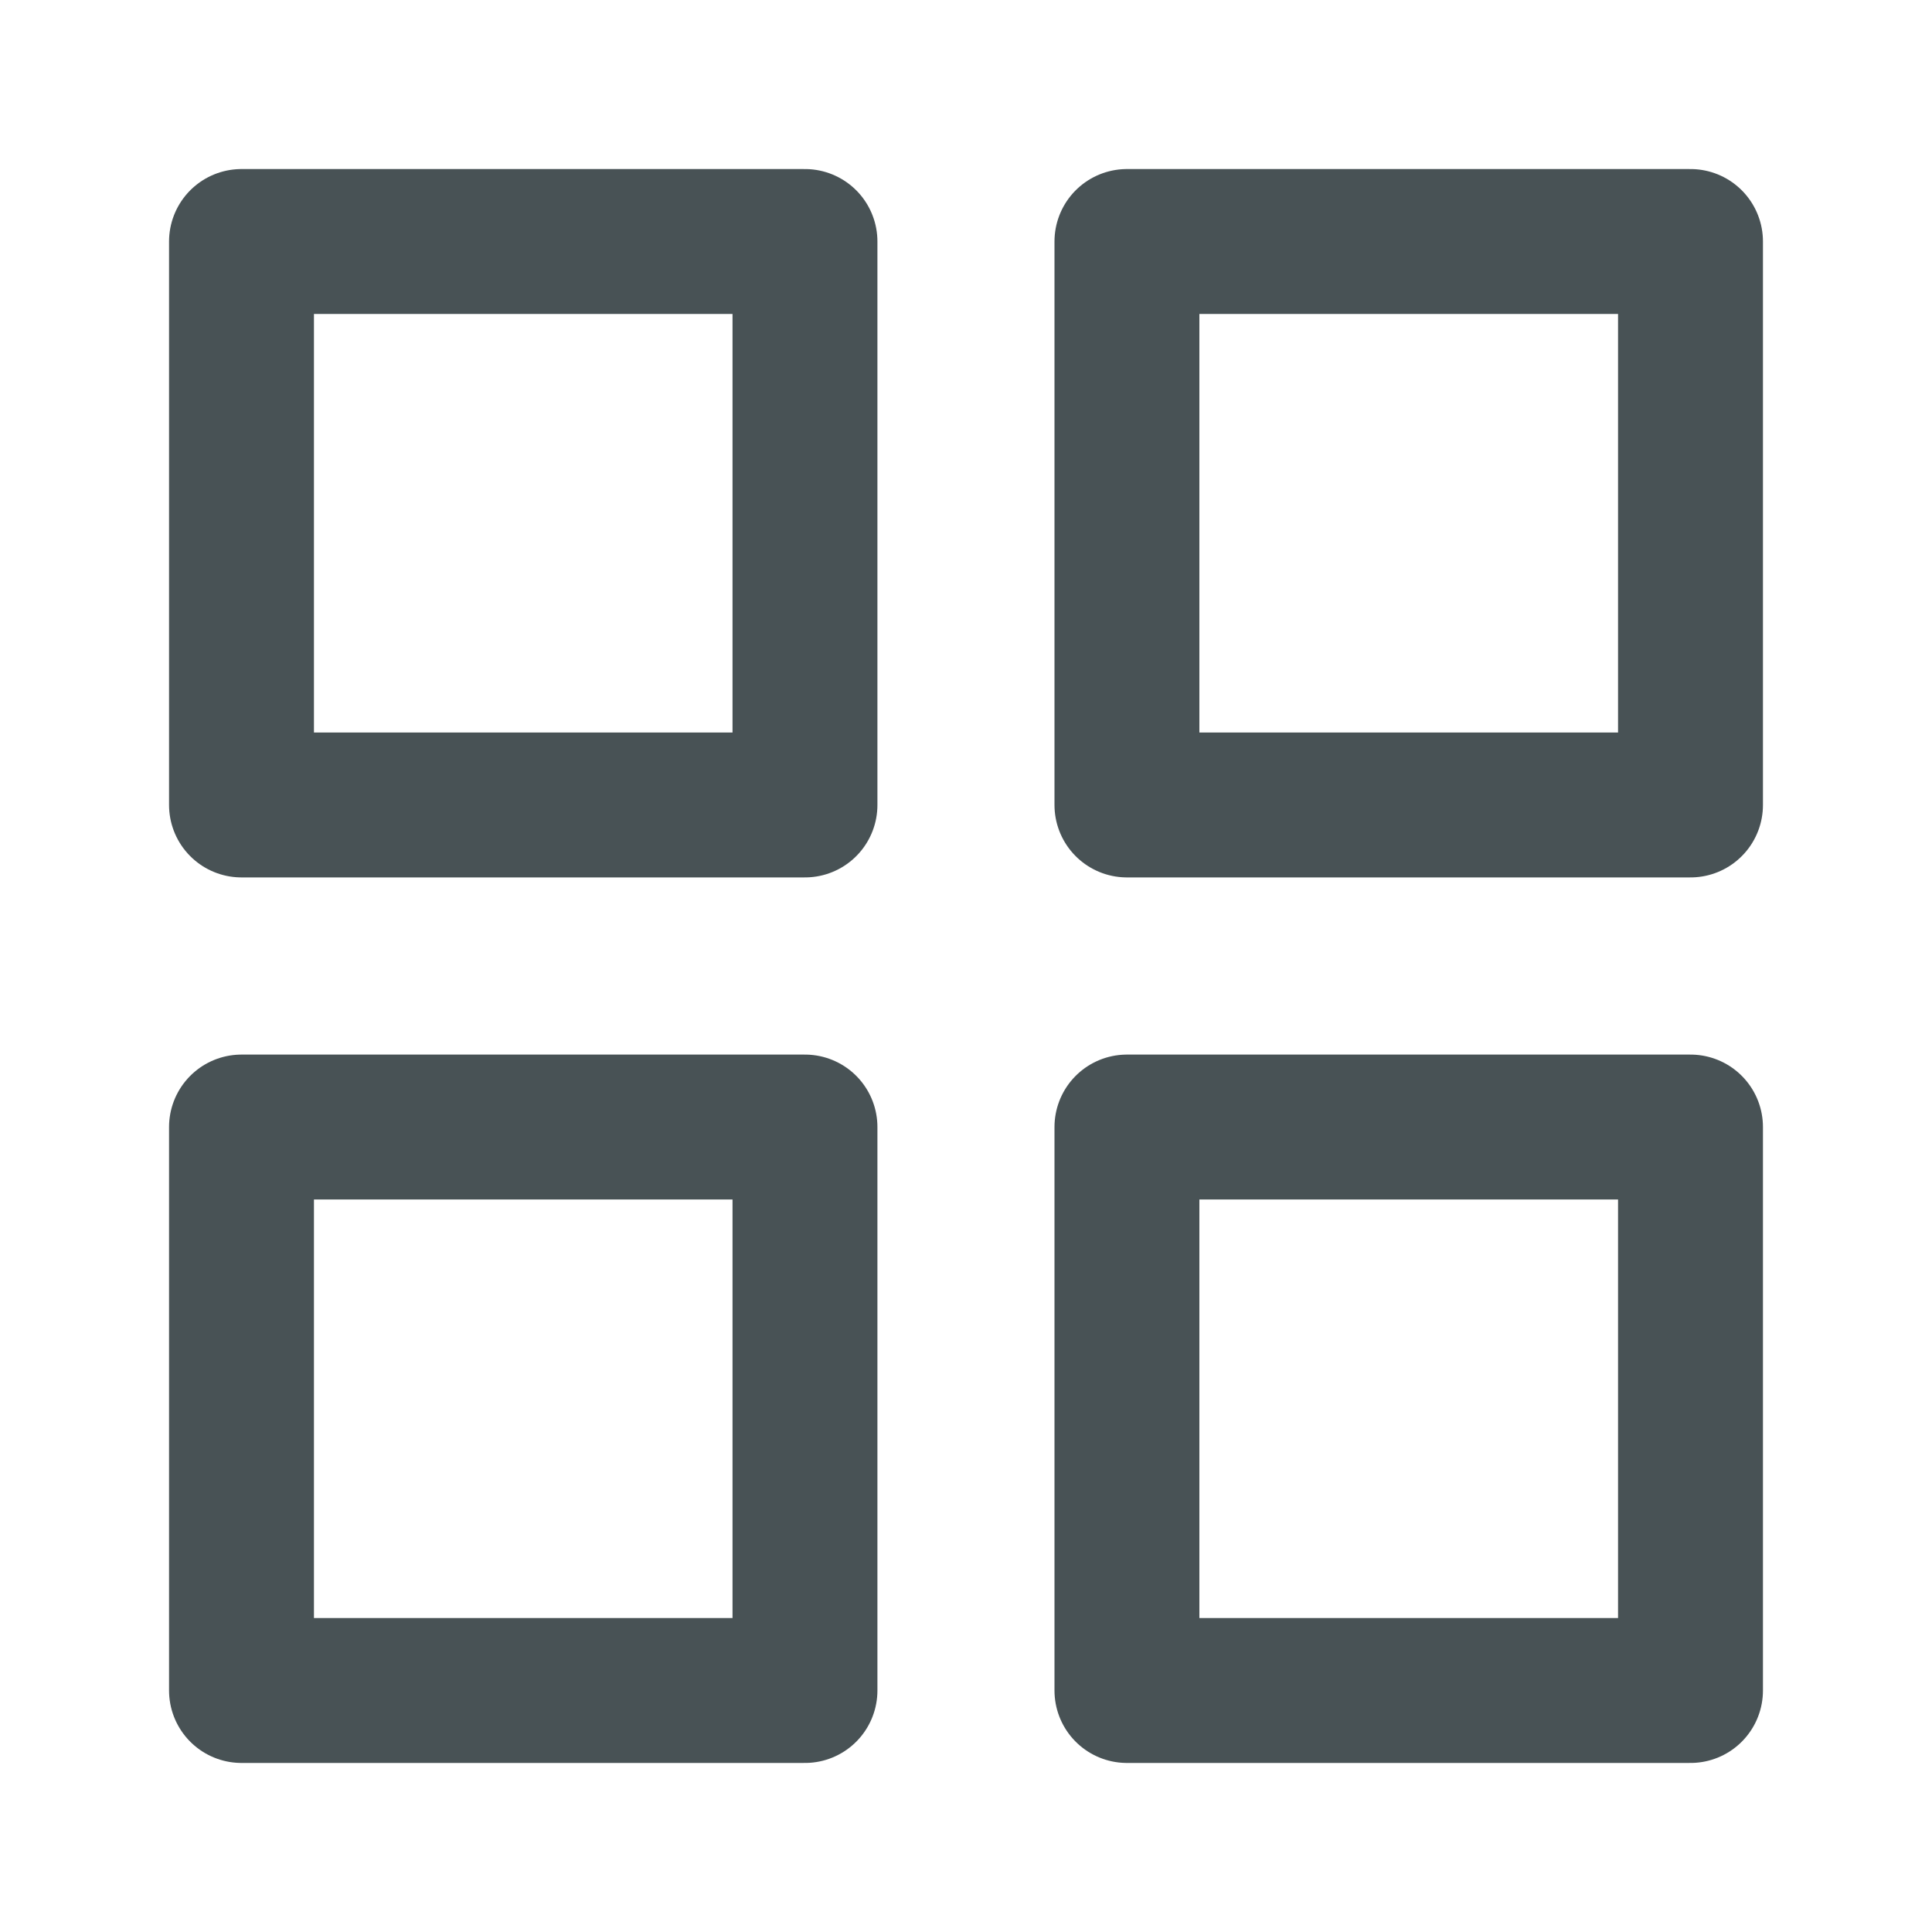 <svg width="20" height="20" viewBox="0 0 20 20" fill="none" xmlns="http://www.w3.org/2000/svg">
<path d="M8.333 2.5H2.5V8.333H8.333V2.5Z" stroke="#485255" stroke-width="1.5" stroke-linecap="round" stroke-linejoin="round"/>
<path d="M17.5 2.5H11.666V8.333H17.5V2.5Z" stroke="#485255" stroke-width="1.5" stroke-linecap="round" stroke-linejoin="round"/>
<path d="M17.5 11.667H11.666V17.5H17.5V11.667Z" stroke="#485255" stroke-width="1.5" stroke-linecap="round" stroke-linejoin="round"/>
<path d="M8.333 11.667H2.5V17.5H8.333V11.667Z" stroke="#485255" stroke-width="1.5" stroke-linecap="round" stroke-linejoin="round"/>
</svg>
